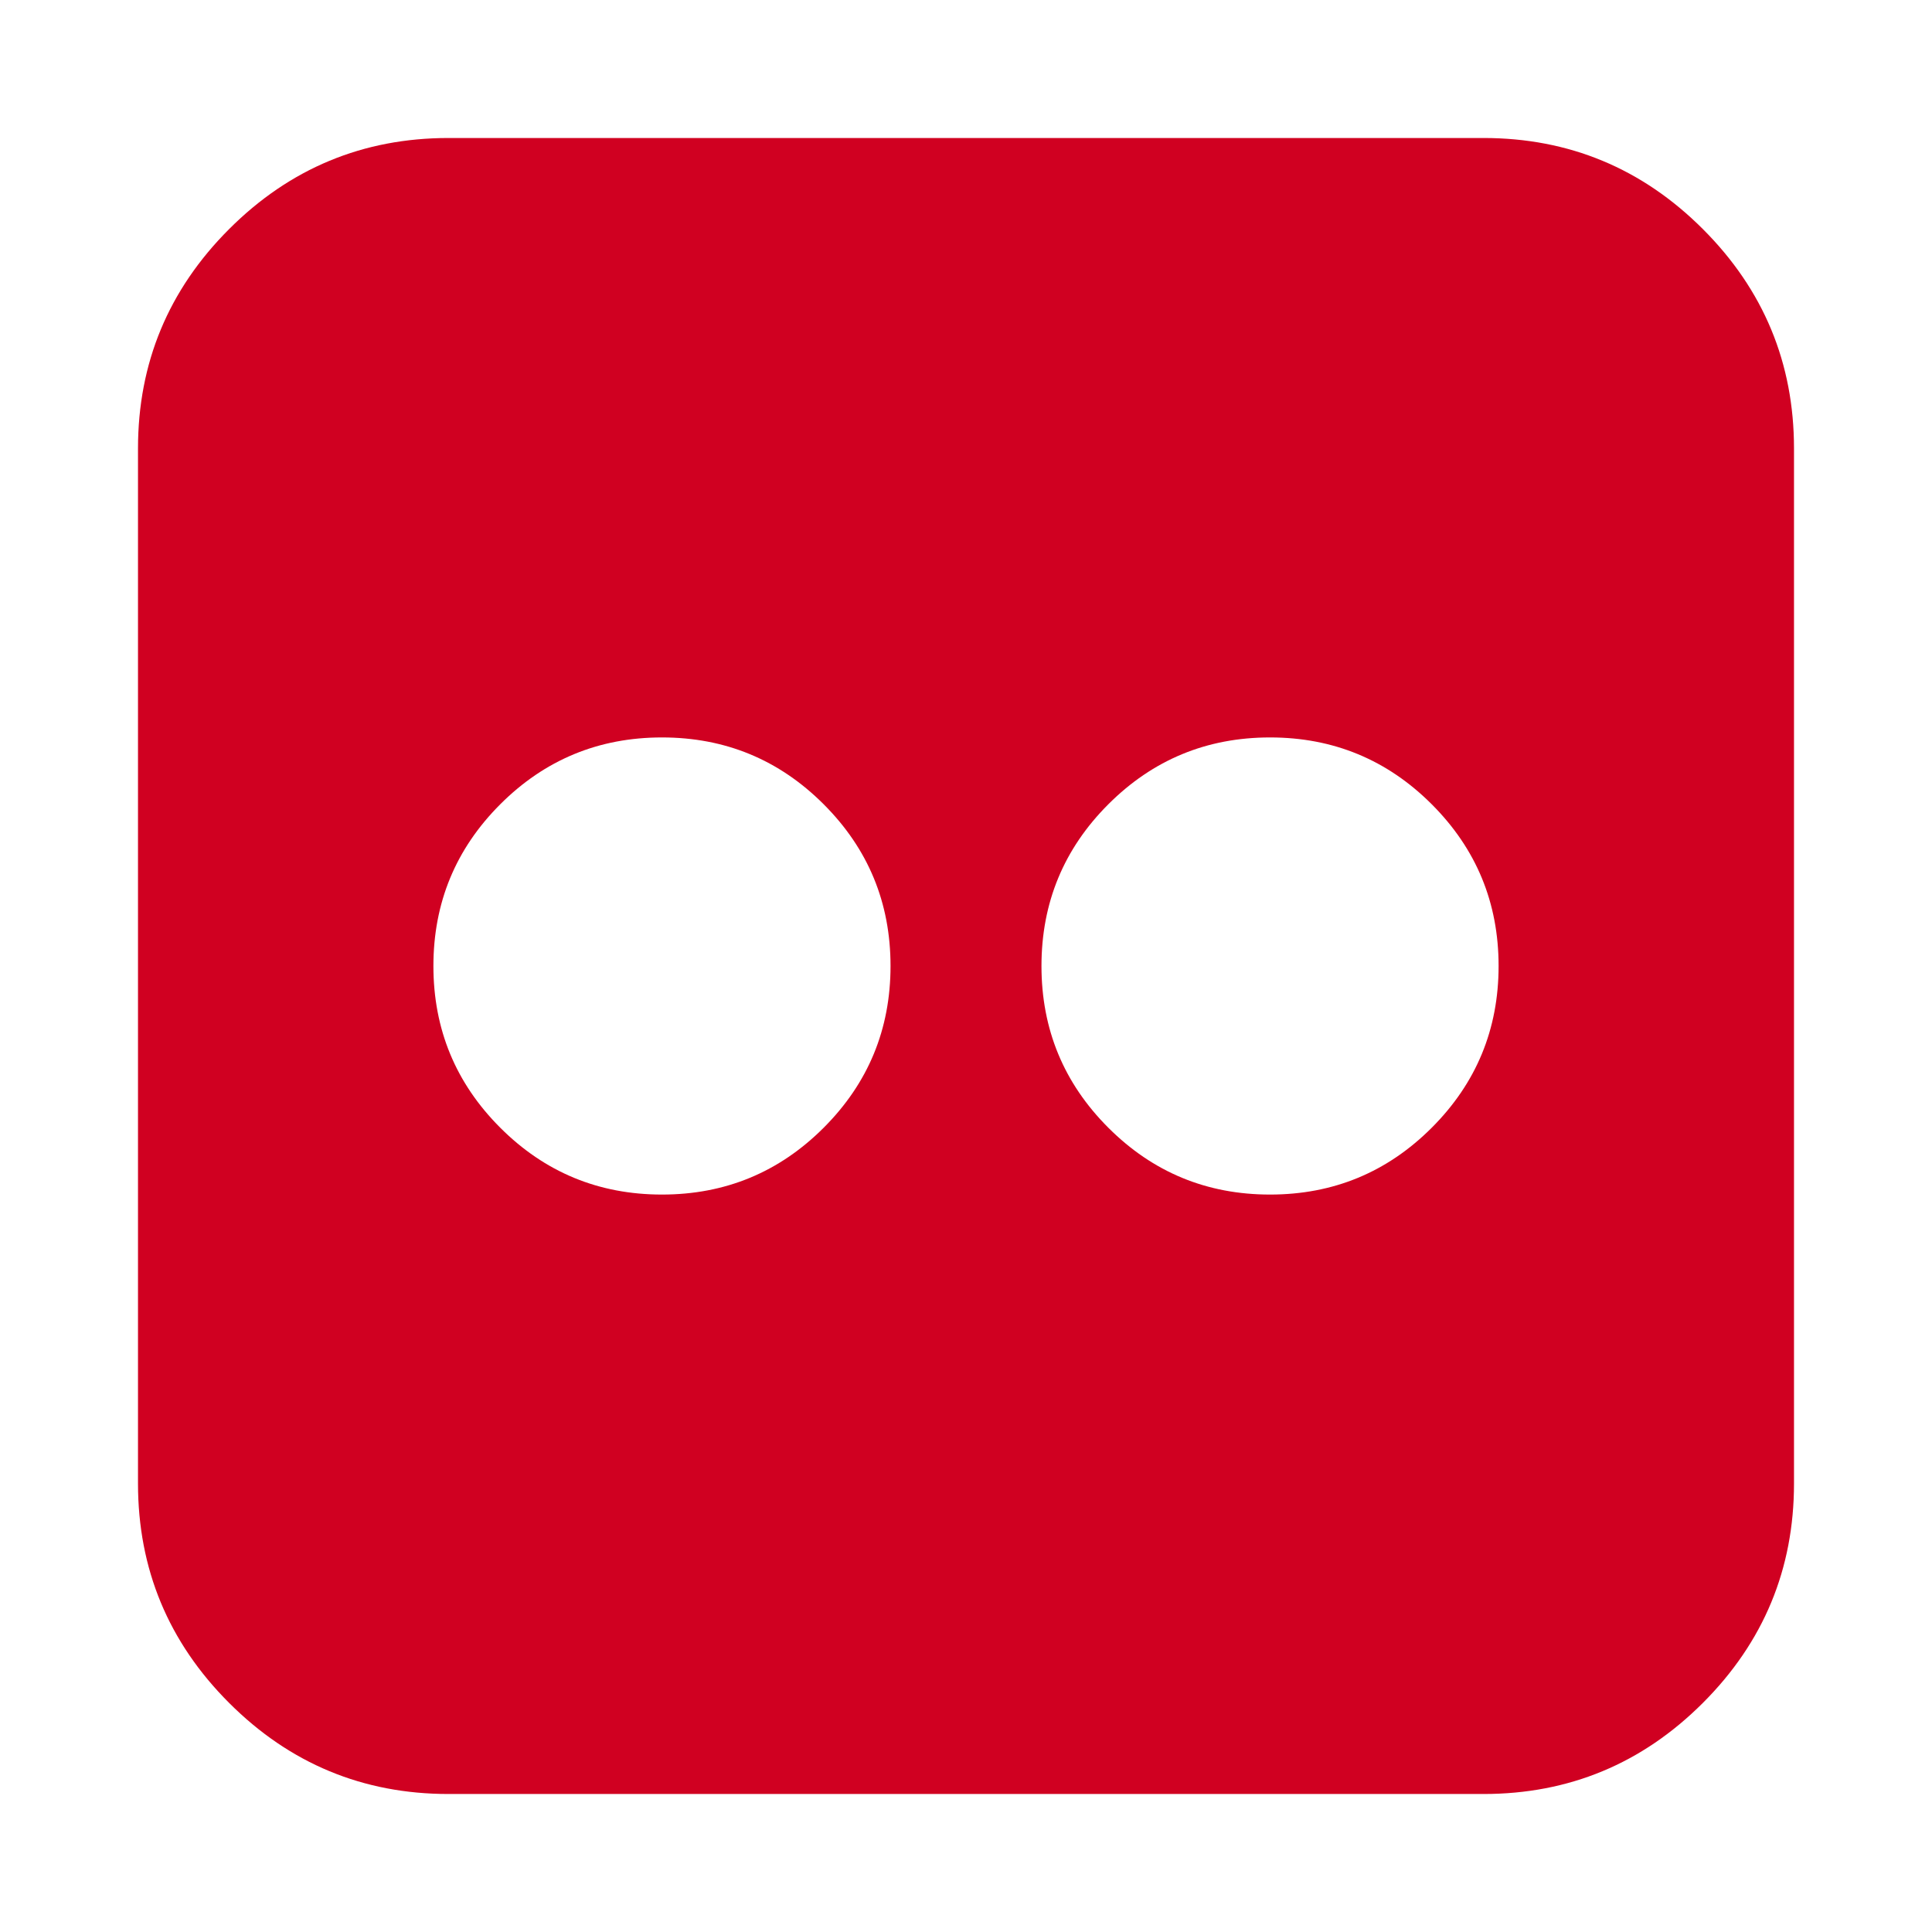 <?xml version="1.0" encoding="utf-8"?>
<!-- Generator: Adobe Illustrator 21.1.0, SVG Export Plug-In . SVG Version: 6.00 Build 0)  -->
<svg version="1.1" id="Layer_1" xmlns="http://www.w3.org/2000/svg" xmlns:xlink="http://www.w3.org/1999/xlink" x="0px" y="0px"
	 viewBox="0 0 1792 1792" style="enable-background:new 0 0 1792 1792;" xml:space="preserve">
<style type="text/css">
	.st0{fill:#D00021;}
</style>
<path class="st0" d="M1376,128c79.3,0,147.2,28.2,203.5,84.5S1664,336.7,1664,416v960c0,79.3-28.2,147.2-84.5,203.5
	S1455.3,1664,1376,1664H416c-79.3,0-147.2-28.2-203.5-84.5S128,1455.3,128,1376V416c0-79.3,28.2-147.2,84.5-203.5S336.7,128,416,128
	H1376z M826,896c0-58.7-20.7-108.7-62-150s-91.3-62-150-62s-108.7,20.7-150,62s-62,91.3-62,150s20.7,108.7,62,150
	c41.3,41.3,91.3,62,150,62s108.7-20.7,150-62C805.3,1004.7,826,954.7,826,896z M1390,896c0-58.7-20.7-108.7-62-150s-91.3-62-150-62
	s-108.7,20.7-150,62c-41.3,41.3-62,91.3-62,150s20.7,108.7,62,150c41.3,41.3,91.3,62,150,62s108.7-20.7,150-62
	C1369.3,1004.7,1390,954.7,1390,896z"/>
</svg>
